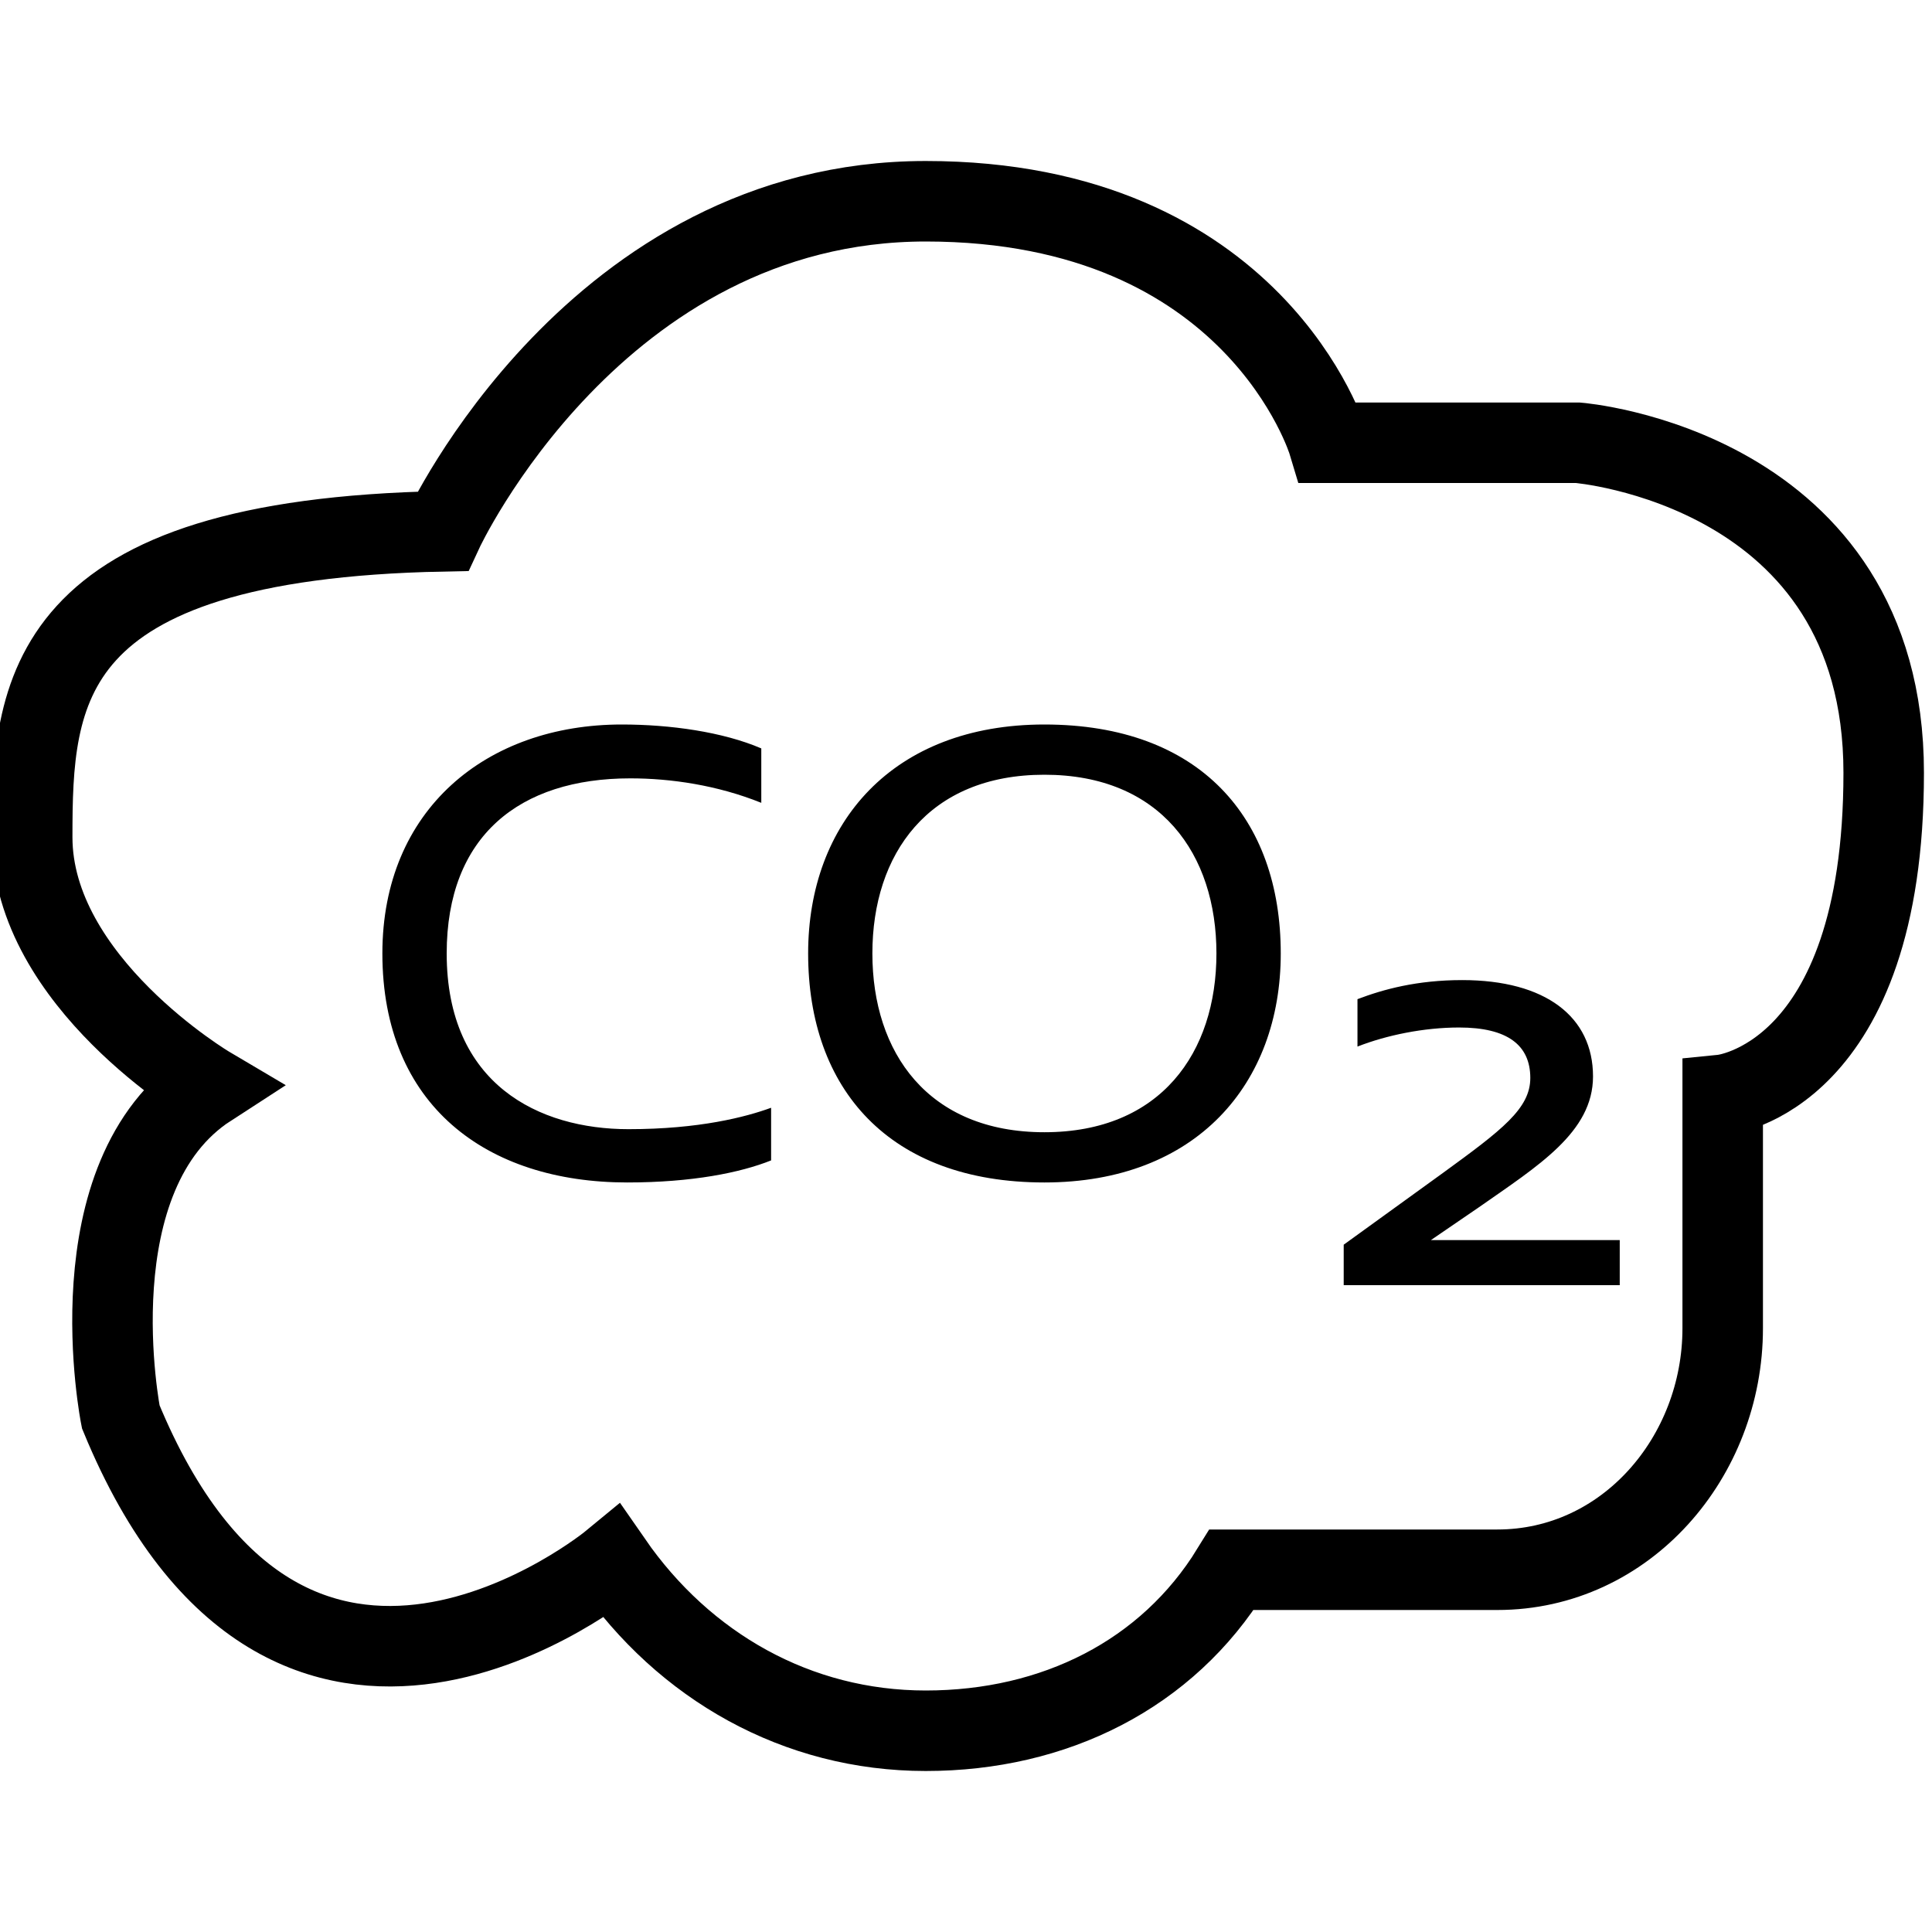 <svg xmlns:xlink="http://www.w3.org/1999/xlink" xmlns="http://www.w3.org/2000/svg" class="nm-module-engine-selection-engine-techdata-icon" width="24"  height="24" ><defs><svg id="co2-emission-small" viewBox="0 0 24 24" xmlns="http://www.w3.org/2000/svg">
    <g stroke="none" fill="none">
        <path d="M5.5,6.6 C5.5,6.6 7.4,2.5 11.5,2.5 C15.6,2.5 16.5,5.5 16.5,5.5 L19.6,5.5 C19.6,5.5 23.4,5.8 23.4,9.6 C23.4,13.4 21.4,13.6 21.4,13.6 L21.4,16.5 C21.4,18.1 20.2,19.5 18.6,19.5 C18.5,19.5 18.5,19.5 18.4,19.5 L15.3,19.5 C14.5,20.8 13.1,21.5 11.5,21.5 C9.9,21.5 8.5,20.7 7.6,19.4 C7.6,19.4 3.6,22.7 1.5,17.6 C1.5,17.6 0.9,14.6 2.6,13.5 C2.6,13.5 0.4,12.2 0.4,10.4 C0.4,8.6 0.5,6.7 5.5,6.6 Z" stroke="currentColor"></path>
        <path d="M7.792,14.689 C8.598,14.689 9.199,14.567 9.579,14.415 L9.579,13.761 C9.267,13.875 8.689,14.027 7.807,14.027 C6.697,14.027 5.549,13.472 5.549,11.844 C5.549,10.384 6.454,9.669 7.83,9.669 C8.332,9.669 8.91,9.753 9.457,9.973 L9.457,9.297 C8.978,9.091 8.324,9 7.724,9 C6.043,9 4.75,10.057 4.75,11.844 C4.75,13.73 6.043,14.689 7.792,14.689 Z M12.974,14.689 C11.042,14.689 10.039,13.525 10.039,11.844 C10.039,10.224 11.088,9 12.974,9 C14.906,9 15.91,10.164 15.91,11.844 C15.91,13.464 14.86,14.689 12.974,14.689 Z M12.974,14.065 C14.419,14.065 15.111,13.076 15.111,11.844 C15.111,10.612 14.419,9.624 12.974,9.624 C11.529,9.624 10.837,10.612 10.837,11.844 C10.837,13.076 11.529,14.065 12.974,14.065 Z M16.692,15.965 L20.121,15.965 L20.121,15.405 L17.775,15.405 L18.373,14.996 C19.105,14.483 19.789,14.065 19.789,13.372 C19.789,12.631 19.2,12.175 18.164,12.175 C17.604,12.175 17.186,12.289 16.863,12.412 L16.863,13.001 C17.224,12.859 17.689,12.764 18.126,12.764 C18.725,12.764 19.01,12.982 19.01,13.391 C19.01,13.771 18.658,14.037 17.927,14.569 L16.692,15.462 L16.692,15.965 Z" fill="currentColor"></path>
    </g>
</svg></defs>
												<use xmlns:xlink="http://www.w3.org/1999/xlink" xlink:href="#co2-emission-small"></use>
											</svg>